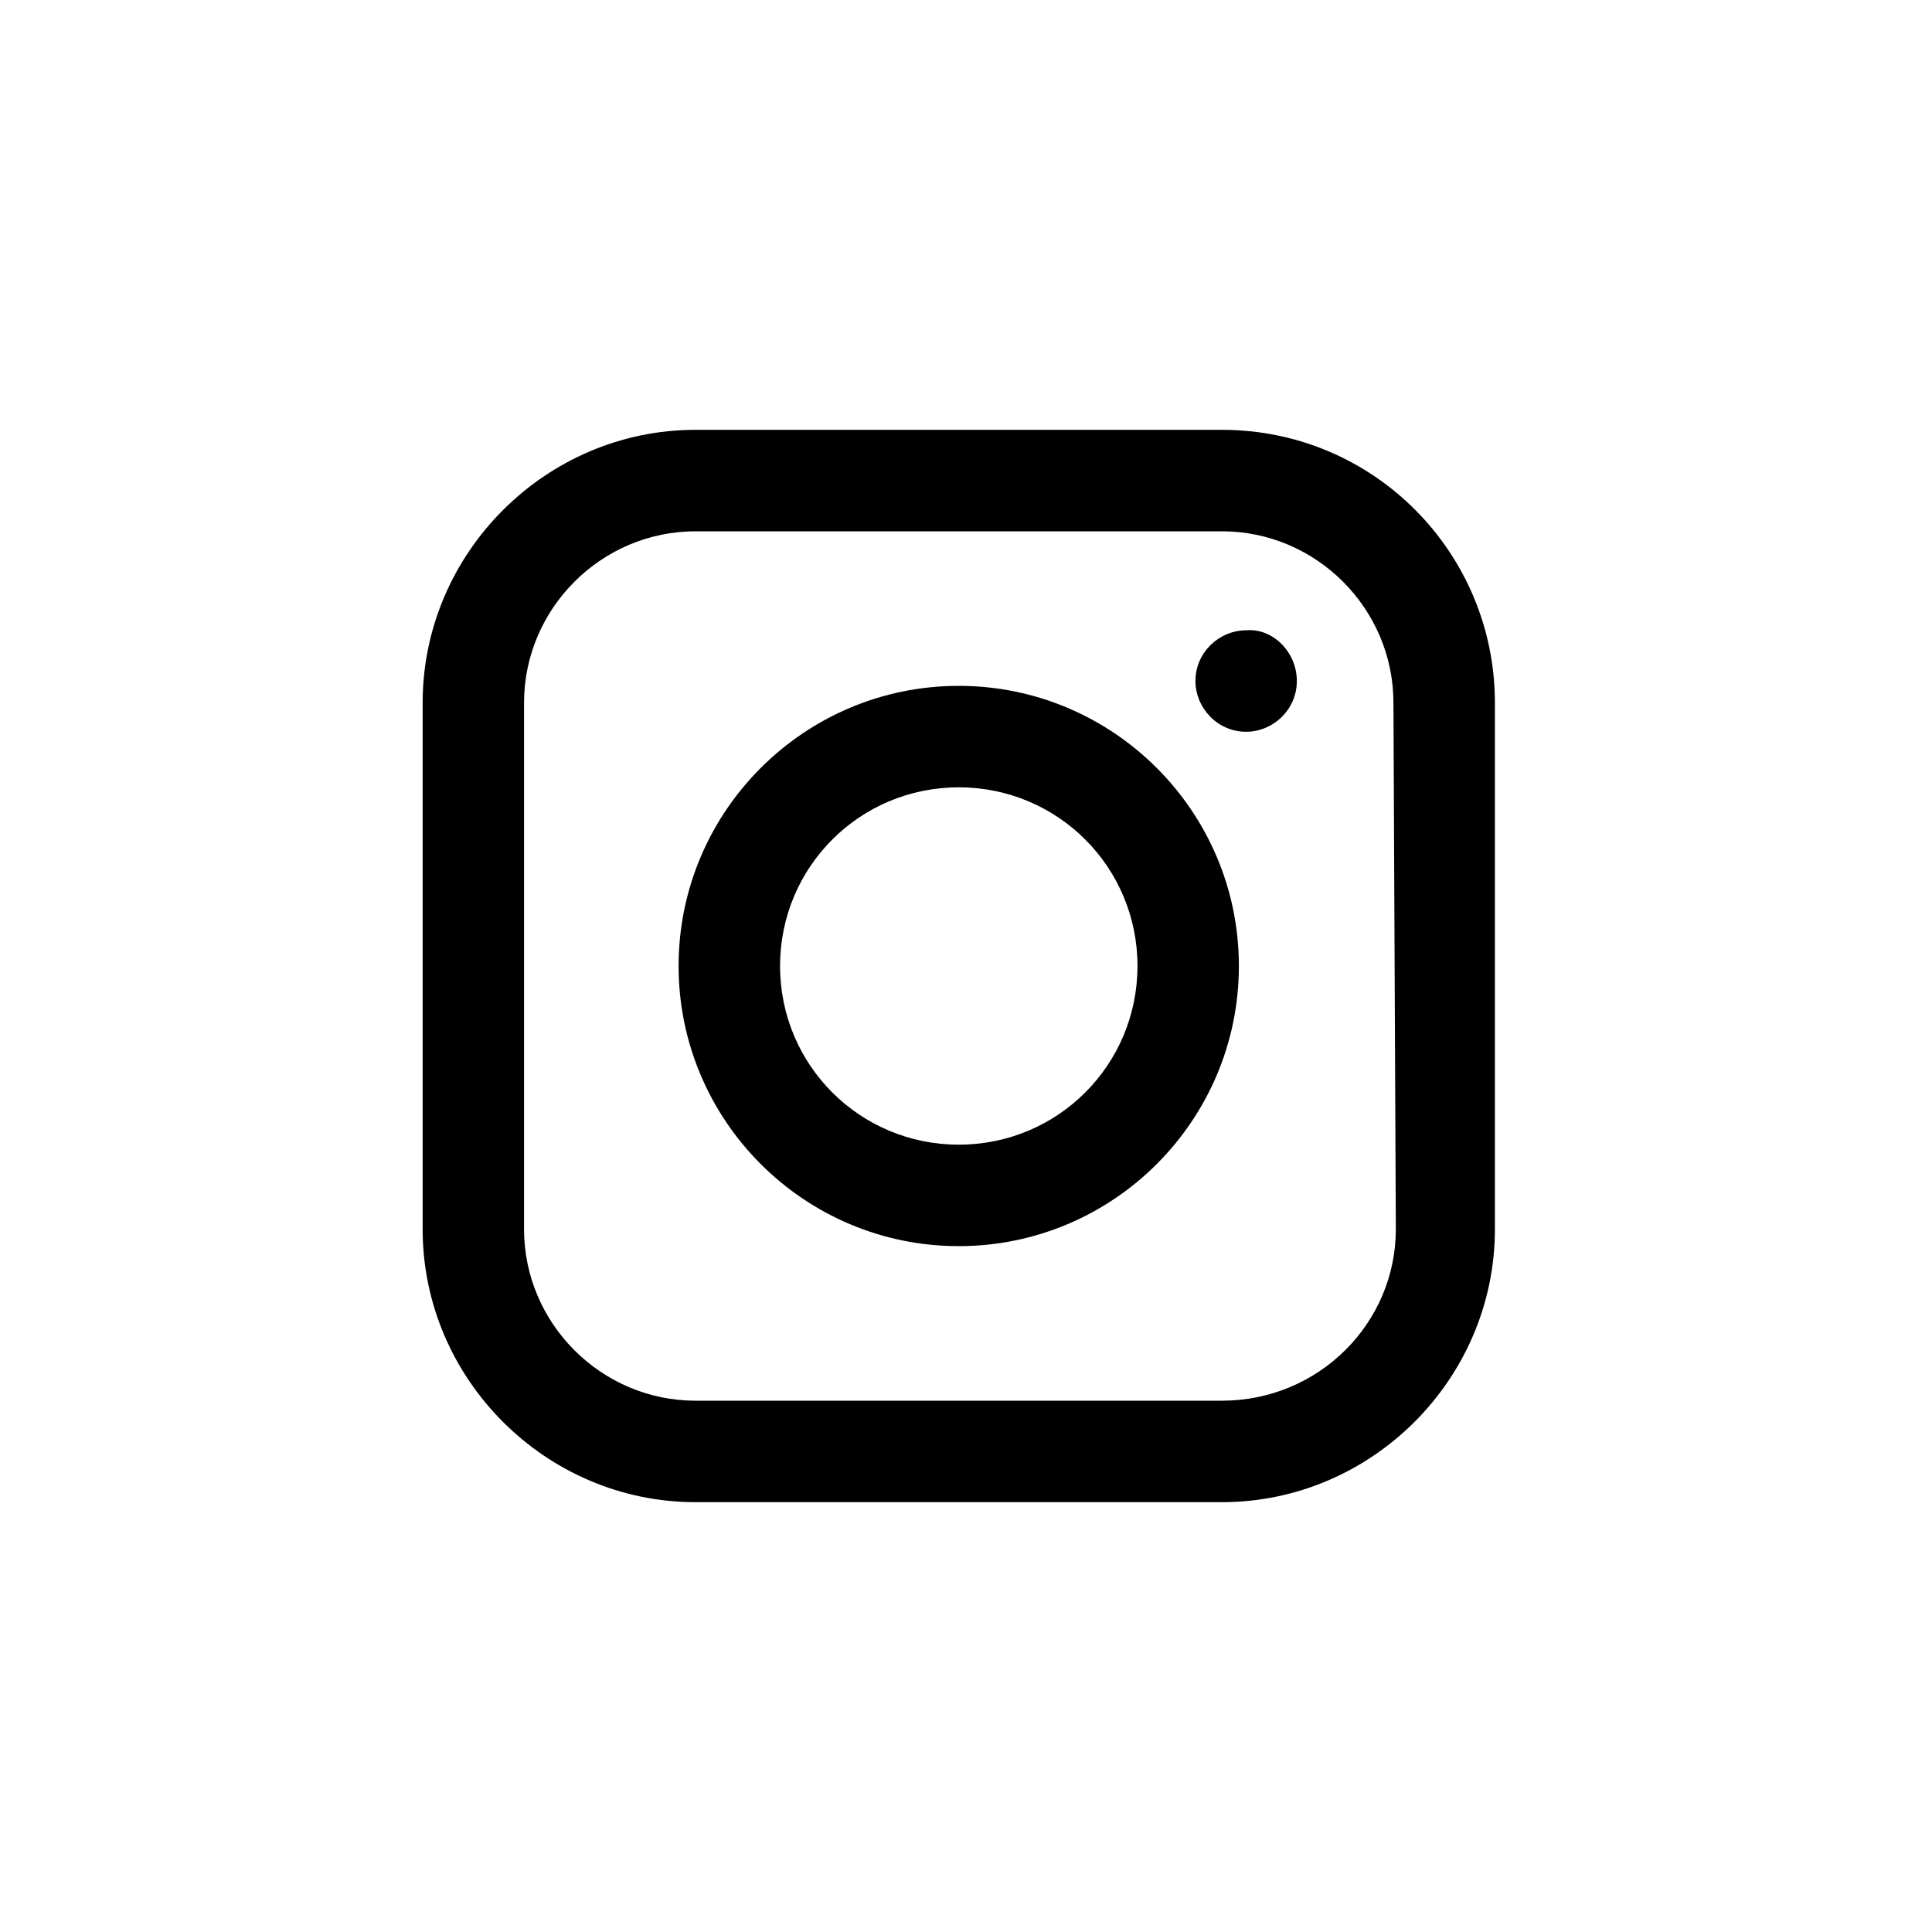 <svg width="25" height="25" viewBox="0 0 25 25" fill="none" xmlns="http://www.w3.org/2000/svg">
<g id="instagram-svgrepo-com-3 1">
<path id="Vector" d="M16.781 8.812C16.781 9.188 16.469 9.469 16.125 9.469C15.75 9.469 15.469 9.156 15.469 8.812C15.469 8.438 15.781 8.156 16.125 8.156C16.469 8.125 16.781 8.438 16.781 8.812ZM19.344 9.094V15.906C19.344 17.844 17.75 19.438 15.812 19.438H9C7.062 19.438 5.469 17.844 5.469 15.906V9.094C5.469 7.156 7.062 5.562 9 5.562H15.812C17.781 5.562 19.344 7.156 19.344 9.094ZM18.031 9.094C18.031 7.875 17.031 6.875 15.812 6.875H9C7.781 6.875 6.781 7.875 6.781 9.094V15.906C6.781 17.125 7.781 18.125 9 18.125H15.812C17.062 18.125 18.062 17.125 18.062 15.906L18.031 9.094ZM16.031 12.5C16.031 10.5 14.406 8.875 12.406 8.875C10.406 8.875 8.781 10.5 8.781 12.5C8.781 14.5 10.406 16.125 12.406 16.125C14.406 16.125 16.031 14.5 16.031 12.5ZM14.719 12.5C14.719 13.781 13.688 14.812 12.406 14.812C11.125 14.812 10.094 13.781 10.094 12.5C10.094 11.219 11.125 10.188 12.406 10.188C13.688 10.188 14.719 11.219 14.719 12.5Z" fill="black"/>
</g>
</svg>
